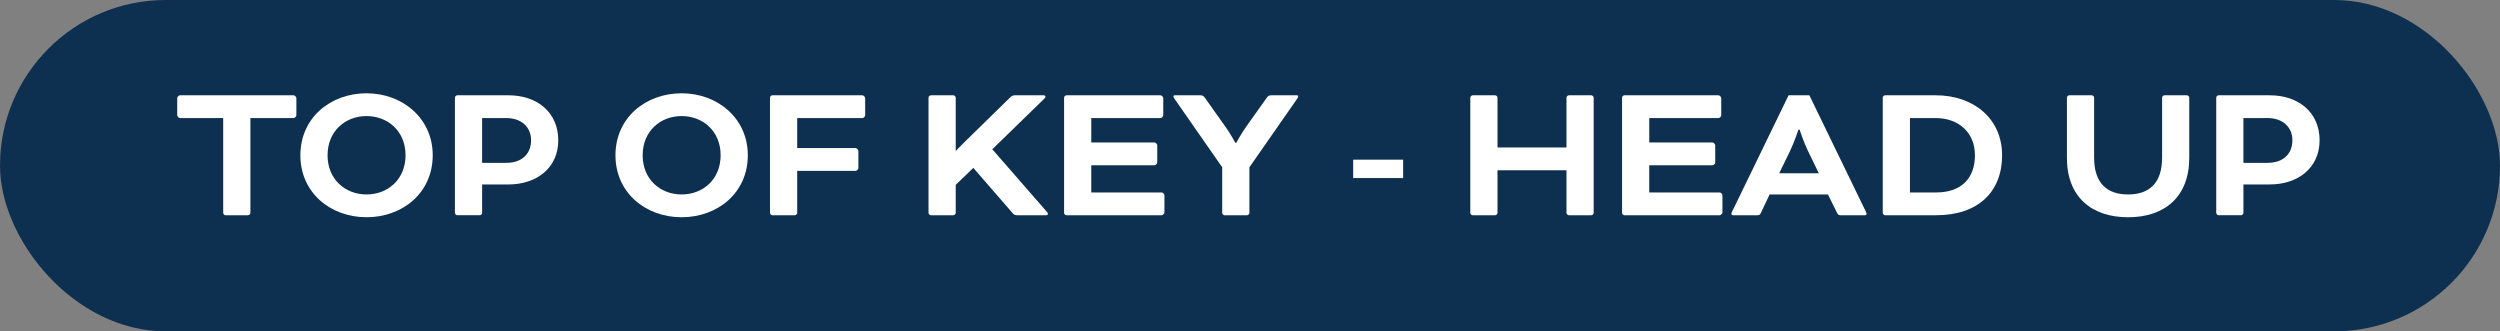 <?xml version="1.0" encoding="UTF-8"?>
<svg id="Layer_1" xmlns="http://www.w3.org/2000/svg" viewBox="0 0 1249.01 165.53">
  <rect x="0" y="0" width="1249.01" height="165.53" fill="#808080" stroke="none"/>
  <defs>
    <style>
      .cls-1 {
        fill: #fff;
      }

      .cls-2 {
        fill: #0e3050;
      }
    </style>
  </defs>
  <rect class="cls-2" x="0" y="0" width="1249.01" height="165.53" rx="82.77" ry="82.77"/>
  <g>
    <path class="cls-1" d="M89.94,58.99c-.6,0-1.4-.8-1.4-1.4v-8.59c0-.6.8-1.4,1.4-1.4h56.73c.6,0,1.4.8,1.4,1.4v8.59c0,.6-.8,1.4-1.4,1.4h-21.57v47.35c0,.6-.6,1.2-1.2,1.2h-11.19c-.6,0-1.2-.6-1.2-1.2v-47.35h-21.58Z"/>
    <path class="cls-1" d="M216.19,77.57c0,18.78-15.08,30.96-33.06,30.96s-33.06-12.19-33.06-30.96,15.08-30.96,33.06-30.96,33.06,12.49,33.06,30.96ZM163.65,77.57c0,12.09,8.89,19.58,19.48,19.58s19.48-7.49,19.48-19.58-8.89-19.58-19.48-19.58-19.48,7.49-19.48,19.58Z"/>
    <path class="cls-1" d="M228.48,107.54c-.6,0-1.2-.6-1.2-1.2v-57.53c0-.6.6-1.2,1.2-1.2h25.57c14.48,0,24.87,8.69,24.87,22.47s-10.79,22.07-24.87,22.07h-13.18v14.18c0,.6-.6,1.2-1.2,1.2h-11.19ZM240.86,58.99v22.37h12.09c7.89,0,12.38-4.59,12.38-11.29s-4.99-11.09-12.38-11.09h-12.09Z"/>
    <path class="cls-1" d="M373.61,77.57c0,18.78-15.08,30.96-33.06,30.96s-33.06-12.19-33.06-30.96,15.08-30.96,33.06-30.96,33.06,12.49,33.06,30.96ZM321.07,77.57c0,12.09,8.89,19.58,19.48,19.58s19.48-7.49,19.48-19.58-8.89-19.58-19.48-19.58-19.48,7.49-19.48,19.58Z"/>
    <path class="cls-1" d="M385.89,107.54c-.6,0-1.2-.6-1.2-1.2v-57.53c0-.6.6-1.2,1.2-1.2h44.95c.6,0,1.4.8,1.4,1.4v8.59c0,.6-.8,1.4-1.4,1.4h-32.56v14.98h29.17c.6,0,1.4.8,1.4,1.4v8.59c0,.6-.8,1.4-1.4,1.4h-29.17v20.98c0,.6-.6,1.2-1.2,1.2h-11.19Z"/>
    <path class="cls-1" d="M495.76,74.58l27.27,31.26c.4.4.5.6.5,1,0,.3-.2.7-.9.7h-14.38c-.9,0-1.6-.2-2.2-.9l-19.78-22.77-8.79,8.49v13.98c0,.6-.6,1.2-1.2,1.2h-11.19c-.6,0-1.2-.6-1.2-1.2v-57.53c0-.6.6-1.2,1.2-1.2h11.19c.6,0,1.2.6,1.2,1.2v26.47h.2s1.7-1.9,3.79-3.9l23.17-22.67c.9-.9,1.6-1.1,2.6-1.1h14.18c.7,0,.9.5.9.7,0,.3-.1.5-.7,1.1l-25.87,25.17Z"/>
    <path class="cls-1" d="M545.2,82.57v13.58h35.16c.6,0,1.4.8,1.4,1.4v8.59c0,.6-.8,1.4-1.4,1.4h-47.54c-.6,0-1.2-.6-1.2-1.2v-57.53c0-.6.6-1.2,1.2-1.2h46.95c.6,0,1.4.8,1.4,1.4v8.59c0,.6-.8,1.4-1.4,1.4h-34.56v12.19h31.56c.6,0,1.4.8,1.4,1.4v8.59c0,.6-.8,1.4-1.4,1.4h-31.56Z"/>
    <path class="cls-1" d="M586.75,49.31c-.4-.6-.5-.9-.5-1.1,0-.3.2-.6.6-.6h12.68c1.2,0,1.7.2,2.4,1.2l10.29,14.48c2.2,3,4.99,8.09,4.99,8.09h.4s2.7-4.89,4.99-8.09l10.29-14.48c.7-1,1.2-1.2,2.4-1.2h12.69c.4,0,.6.3.6.6,0,.2-.1.5-.5,1.1l-23.87,34.26v22.77c0,.6-.6,1.2-1.2,1.2h-11.19c-.6,0-1.2-.6-1.2-1.2v-22.77l-23.87-34.26Z"/>
    <path class="cls-1" d="M676.05,88.96v-9.19h24.97v9.19h-24.97Z"/>
    <path class="cls-1" d="M796.21,106.34c0,.6-.6,1.2-1.2,1.2h-11.19c-.6,0-1.2-.6-1.2-1.2v-21.28h-34.46v21.28c0,.6-.6,1.2-1.2,1.2h-11.19c-.6,0-1.2-.6-1.2-1.2v-57.53c0-.6.6-1.2,1.2-1.2h11.19c.6,0,1.2.6,1.2,1.2v24.87h34.46v-24.87c0-.6.6-1.2,1.2-1.2h11.19c.6,0,1.2.6,1.2,1.2v57.53Z"/>
    <path class="cls-1" d="M823.97,82.57v13.58h35.16c.6,0,1.4.8,1.4,1.4v8.59c0,.6-.8,1.4-1.4,1.4h-47.54c-.6,0-1.2-.6-1.2-1.2v-57.53c0-.6.6-1.2,1.2-1.2h46.95c.6,0,1.4.8,1.4,1.4v8.59c0,.6-.8,1.4-1.4,1.4h-34.56v12.19h31.56c.6,0,1.4.8,1.4,1.4v8.59c0,.6-.8,1.4-1.4,1.4h-31.56Z"/>
    <path class="cls-1" d="M913.27,97.15h-29.17l-4.3,9.09c-.6,1.2-.9,1.3-2.1,1.3h-11.89c-.6,0-.8-.4-.8-.7s.2-.8.4-1.2l28.17-58.03h10.39l28.17,58.03c.2.4.4.9.4,1.2s-.2.7-.8.7h-11.89c-1.2,0-1.5-.1-2.1-1.3l-4.49-9.09ZM888.9,86.56h19.78l-5.39-11.09c-2.1-4.29-4.2-10.69-4.2-10.69h-.6s-2.1,6.39-4.2,10.69l-5.39,11.09Z"/>
    <path class="cls-1" d="M941.83,107.54c-.6,0-1.2-.6-1.2-1.2v-57.53c0-.6.6-1.2,1.2-1.2h25.27c18.98,0,33.16,11.69,33.16,29.97s-11.99,29.96-32.96,29.96h-25.47ZM954.22,58.99v37.16h13.09c12.69,0,19.38-7.19,19.38-18.58s-8.19-18.58-19.58-18.58h-12.89Z"/>
    <path class="cls-1" d="M1080.17,48.81c0-.6.6-1.2,1.2-1.2h11.19c.6,0,1.2.6,1.2,1.2v30.06c0,19.38-12.19,29.67-30.56,29.67s-30.56-10.29-30.56-29.67v-30.06c0-.6.6-1.2,1.2-1.2h11.19c.6,0,1.2.6,1.2,1.2v29.96c0,12.39,6.09,18.38,16.98,18.38s16.98-5.99,16.98-18.38v-29.96Z"/>
    <path class="cls-1" d="M1108.44,107.54c-.6,0-1.2-.6-1.2-1.2v-57.53c0-.6.6-1.2,1.2-1.2h25.57c14.48,0,24.87,8.69,24.87,22.47s-10.79,22.07-24.87,22.07h-13.18v14.18c0,.6-.6,1.2-1.2,1.2h-11.19ZM1120.82,58.99v22.37h12.09c7.89,0,12.38-4.59,12.38-11.29s-4.99-11.09-12.38-11.09h-12.09Z"/>
  </g>
</svg>